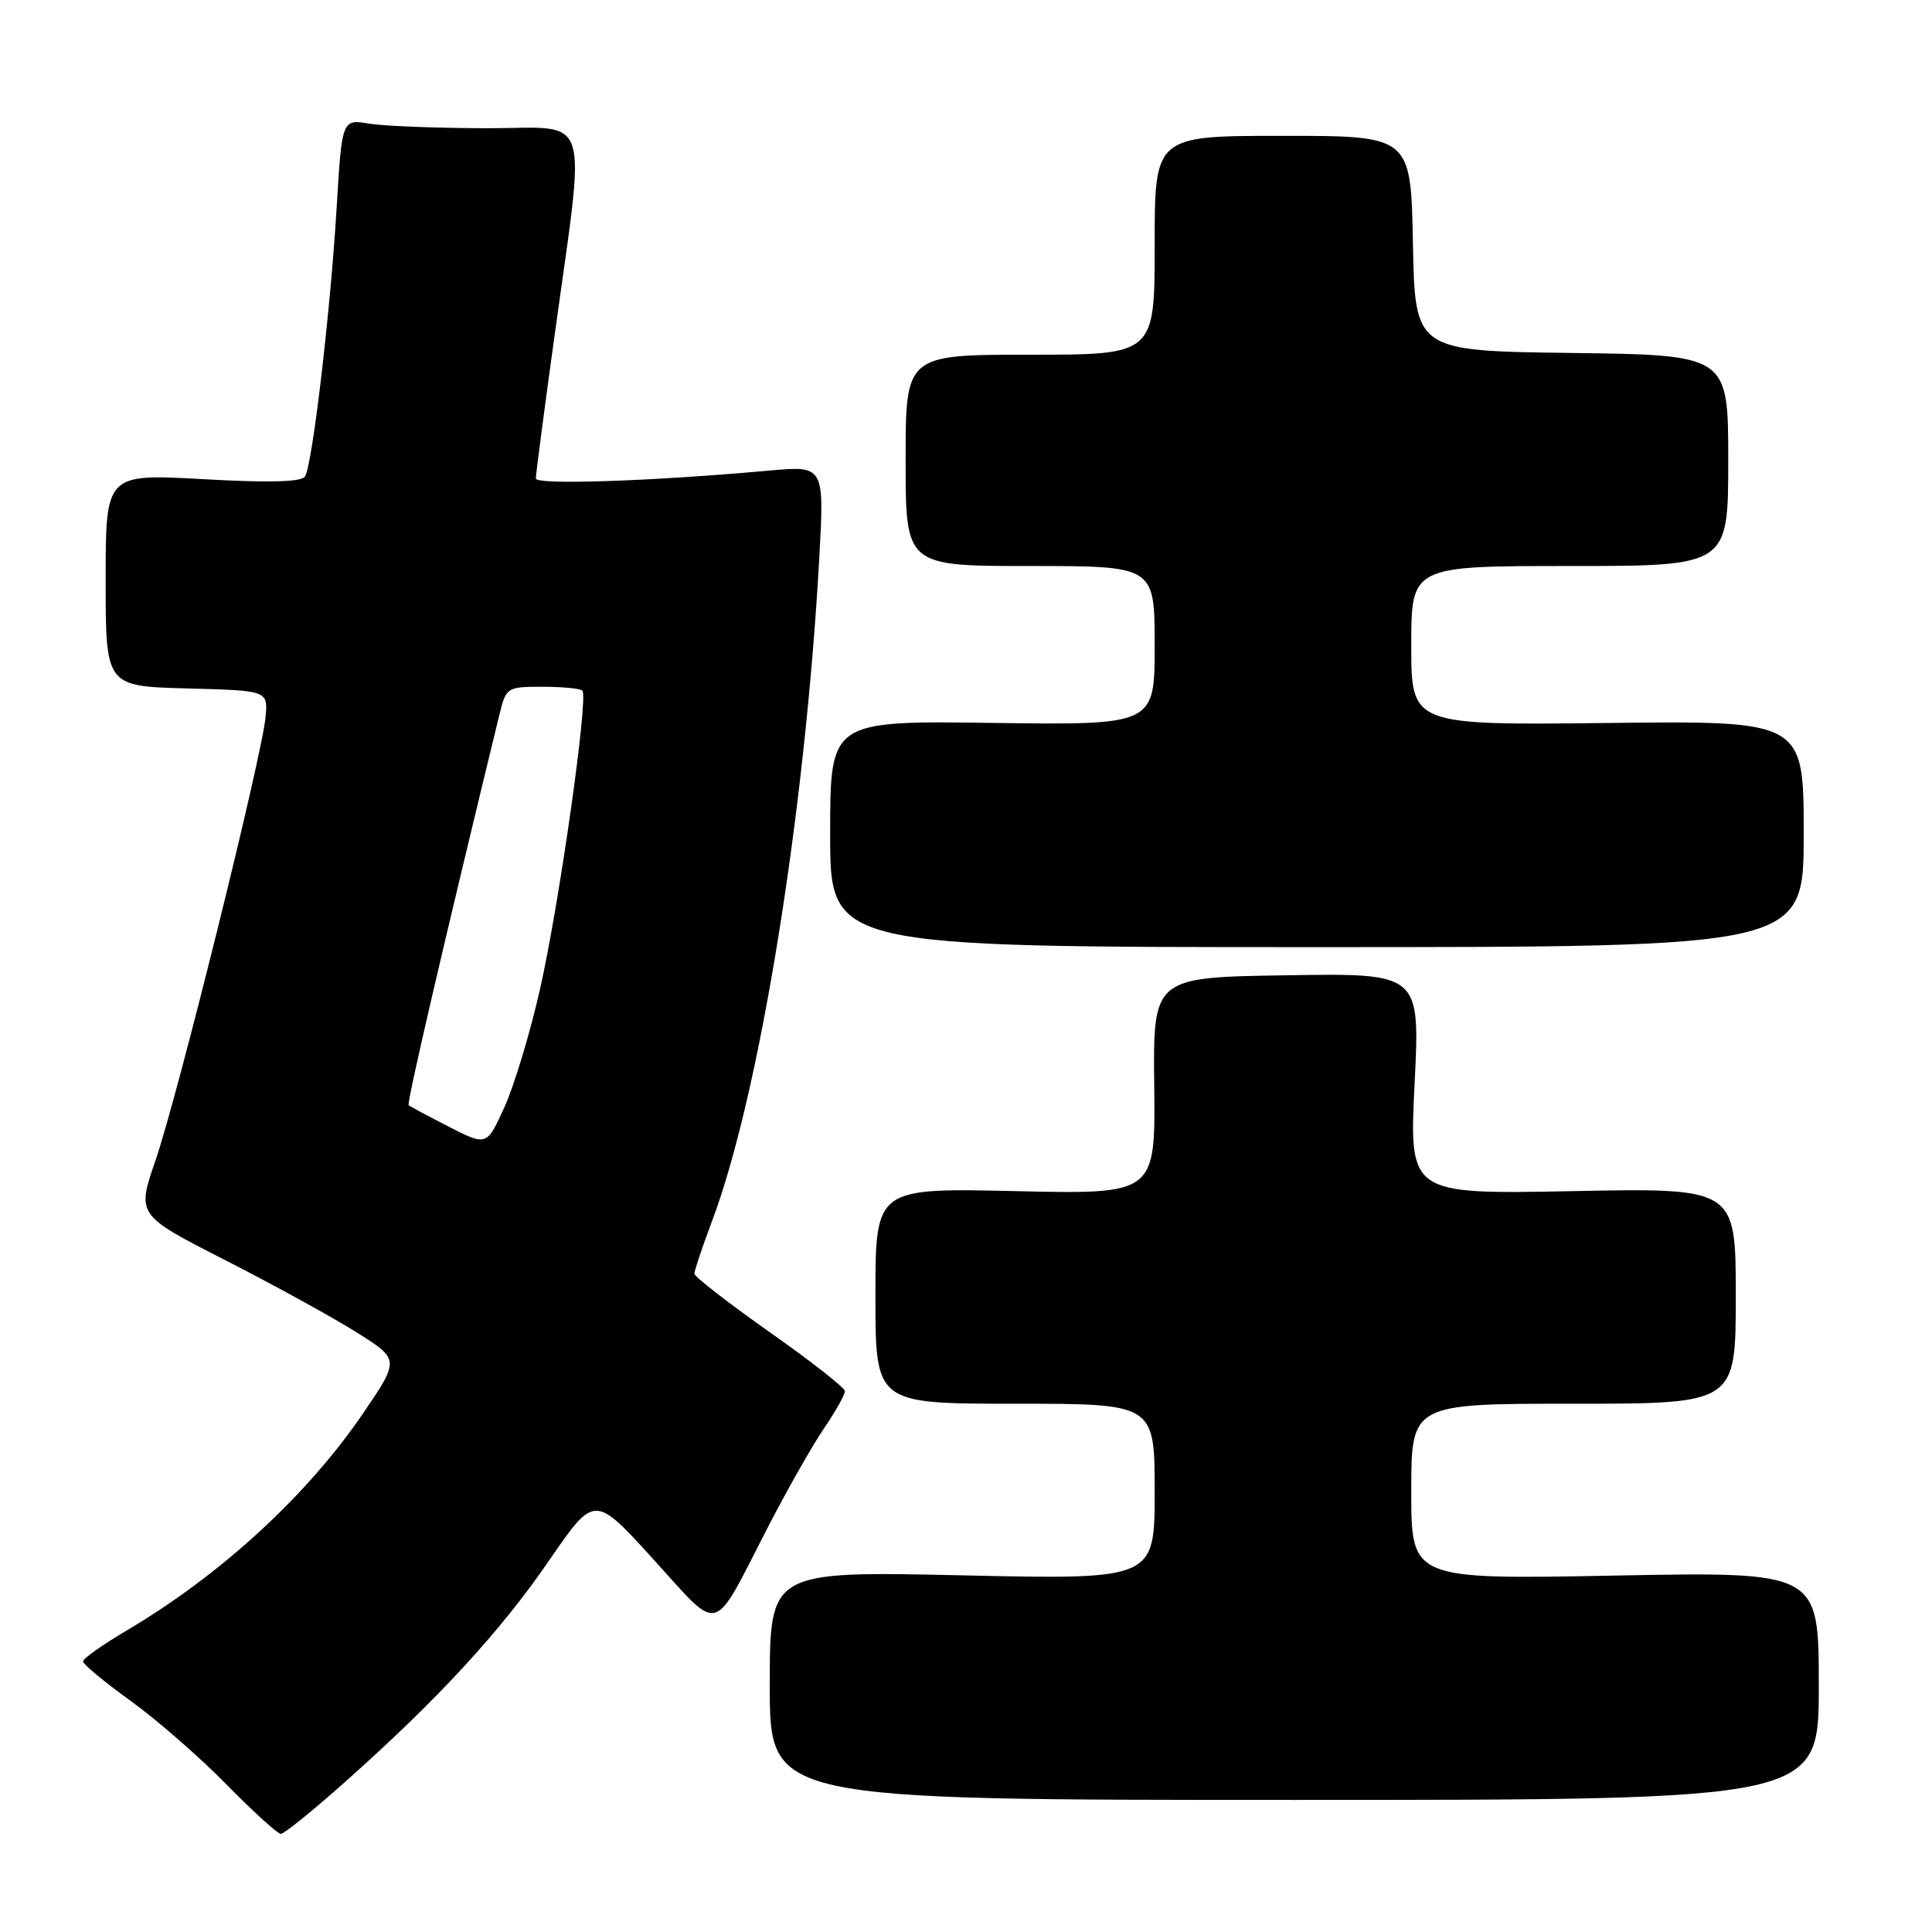<?xml version="1.0" encoding="UTF-8" standalone="no"?>
<!DOCTYPE svg PUBLIC "-//W3C//DTD SVG 1.1//EN" "http://www.w3.org/Graphics/SVG/1.1/DTD/svg11.dtd" >
<svg xmlns="http://www.w3.org/2000/svg" xmlns:xlink="http://www.w3.org/1999/xlink" version="1.1" viewBox="0 0 256 256">
 <g >
 <path fill="currentColor"
d=" M 45.74 236.10 C 58.03 225.17 66.31 216.18 72.77 206.76 C 78.77 198.02 78.77 198.02 86.57 206.61 C 95.59 216.54 94.28 216.89 101.64 202.57 C 104.21 197.58 107.59 191.62 109.15 189.32 C 110.72 187.02 111.98 184.77 111.95 184.32 C 111.93 183.87 107.43 180.35 101.96 176.50 C 96.50 172.65 92.02 169.17 92.01 168.77 C 92.01 168.37 93.06 165.22 94.36 161.77 C 100.64 145.07 106.66 107.88 108.55 74.09 C 109.24 61.69 109.24 61.69 101.87 62.36 C 86.30 63.77 71.00 64.28 71.00 63.40 C 71.00 62.89 72.08 54.61 73.41 44.99 C 77.67 14.07 78.59 17.00 64.60 16.99 C 57.95 16.98 50.88 16.71 48.90 16.38 C 45.31 15.79 45.31 15.79 44.60 27.62 C 43.78 41.28 41.40 61.55 40.42 63.13 C 39.96 63.87 35.75 63.99 26.88 63.49 C 14.00 62.78 14.00 62.78 14.00 76.85 C 14.00 90.93 14.00 90.93 24.75 91.22 C 35.50 91.50 35.50 91.50 35.19 95.00 C 34.74 100.09 23.54 145.24 20.61 153.74 C 18.12 160.99 18.12 160.99 29.81 166.96 C 36.24 170.24 44.08 174.55 47.23 176.53 C 52.97 180.14 52.97 180.14 48.08 187.32 C 40.66 198.20 29.23 208.70 16.75 216.07 C 13.59 217.94 11.00 219.77 11.00 220.15 C 11.00 220.52 13.81 222.85 17.25 225.33 C 20.69 227.80 26.41 232.79 29.97 236.41 C 33.53 240.04 36.79 243.00 37.21 243.00 C 37.64 243.00 41.48 239.90 45.74 236.10 Z  M 241.00 223.38 C 241.00 208.26 241.00 208.26 214.00 208.77 C 187.00 209.29 187.00 209.29 187.00 197.64 C 187.00 186.00 187.00 186.00 208.50 186.00 C 230.00 186.00 230.00 186.00 230.00 171.71 C 230.00 157.41 230.00 157.41 208.36 157.83 C 186.72 158.25 186.72 158.25 187.44 143.60 C 188.17 128.95 188.17 128.95 170.48 129.23 C 152.79 129.50 152.79 129.50 152.94 143.87 C 153.10 158.25 153.10 158.25 134.55 157.83 C 116.00 157.41 116.00 157.41 116.00 171.71 C 116.00 186.00 116.00 186.00 134.50 186.00 C 153.00 186.00 153.00 186.00 153.00 197.65 C 153.00 209.31 153.00 209.31 127.50 208.74 C 102.00 208.18 102.00 208.18 102.00 223.34 C 102.00 238.50 102.00 238.50 171.50 238.50 C 241.00 238.50 241.00 238.50 241.00 223.38 Z  M 239.00 110.50 C 239.00 95.50 239.00 95.50 213.00 95.80 C 187.00 96.09 187.00 96.09 187.00 85.55 C 187.00 75.00 187.00 75.00 208.00 75.00 C 229.00 75.00 229.00 75.00 229.00 61.02 C 229.00 47.04 229.00 47.04 208.25 46.77 C 187.50 46.50 187.50 46.50 187.22 32.25 C 186.95 18.00 186.95 18.00 169.97 18.00 C 153.00 18.00 153.00 18.00 153.00 32.50 C 153.00 47.00 153.00 47.00 136.50 47.00 C 120.00 47.00 120.00 47.00 120.00 61.00 C 120.00 75.00 120.00 75.00 136.50 75.00 C 153.00 75.00 153.00 75.00 153.00 85.54 C 153.00 96.08 153.00 96.08 131.50 95.79 C 110.00 95.50 110.00 95.50 110.00 110.50 C 110.00 125.50 110.00 125.50 174.50 125.50 C 239.00 125.50 239.00 125.50 239.00 110.50 Z  M 59.50 149.31 C 56.75 147.90 54.34 146.62 54.15 146.44 C 53.87 146.19 58.75 125.19 66.16 94.75 C 67.06 91.07 67.16 91.00 71.87 91.00 C 74.51 91.00 76.89 91.23 77.17 91.51 C 78.00 92.33 74.12 119.67 71.57 131.00 C 70.27 136.78 68.14 143.83 66.85 146.68 C 64.50 151.86 64.50 151.86 59.50 149.31 Z "/>
</g>
</svg>